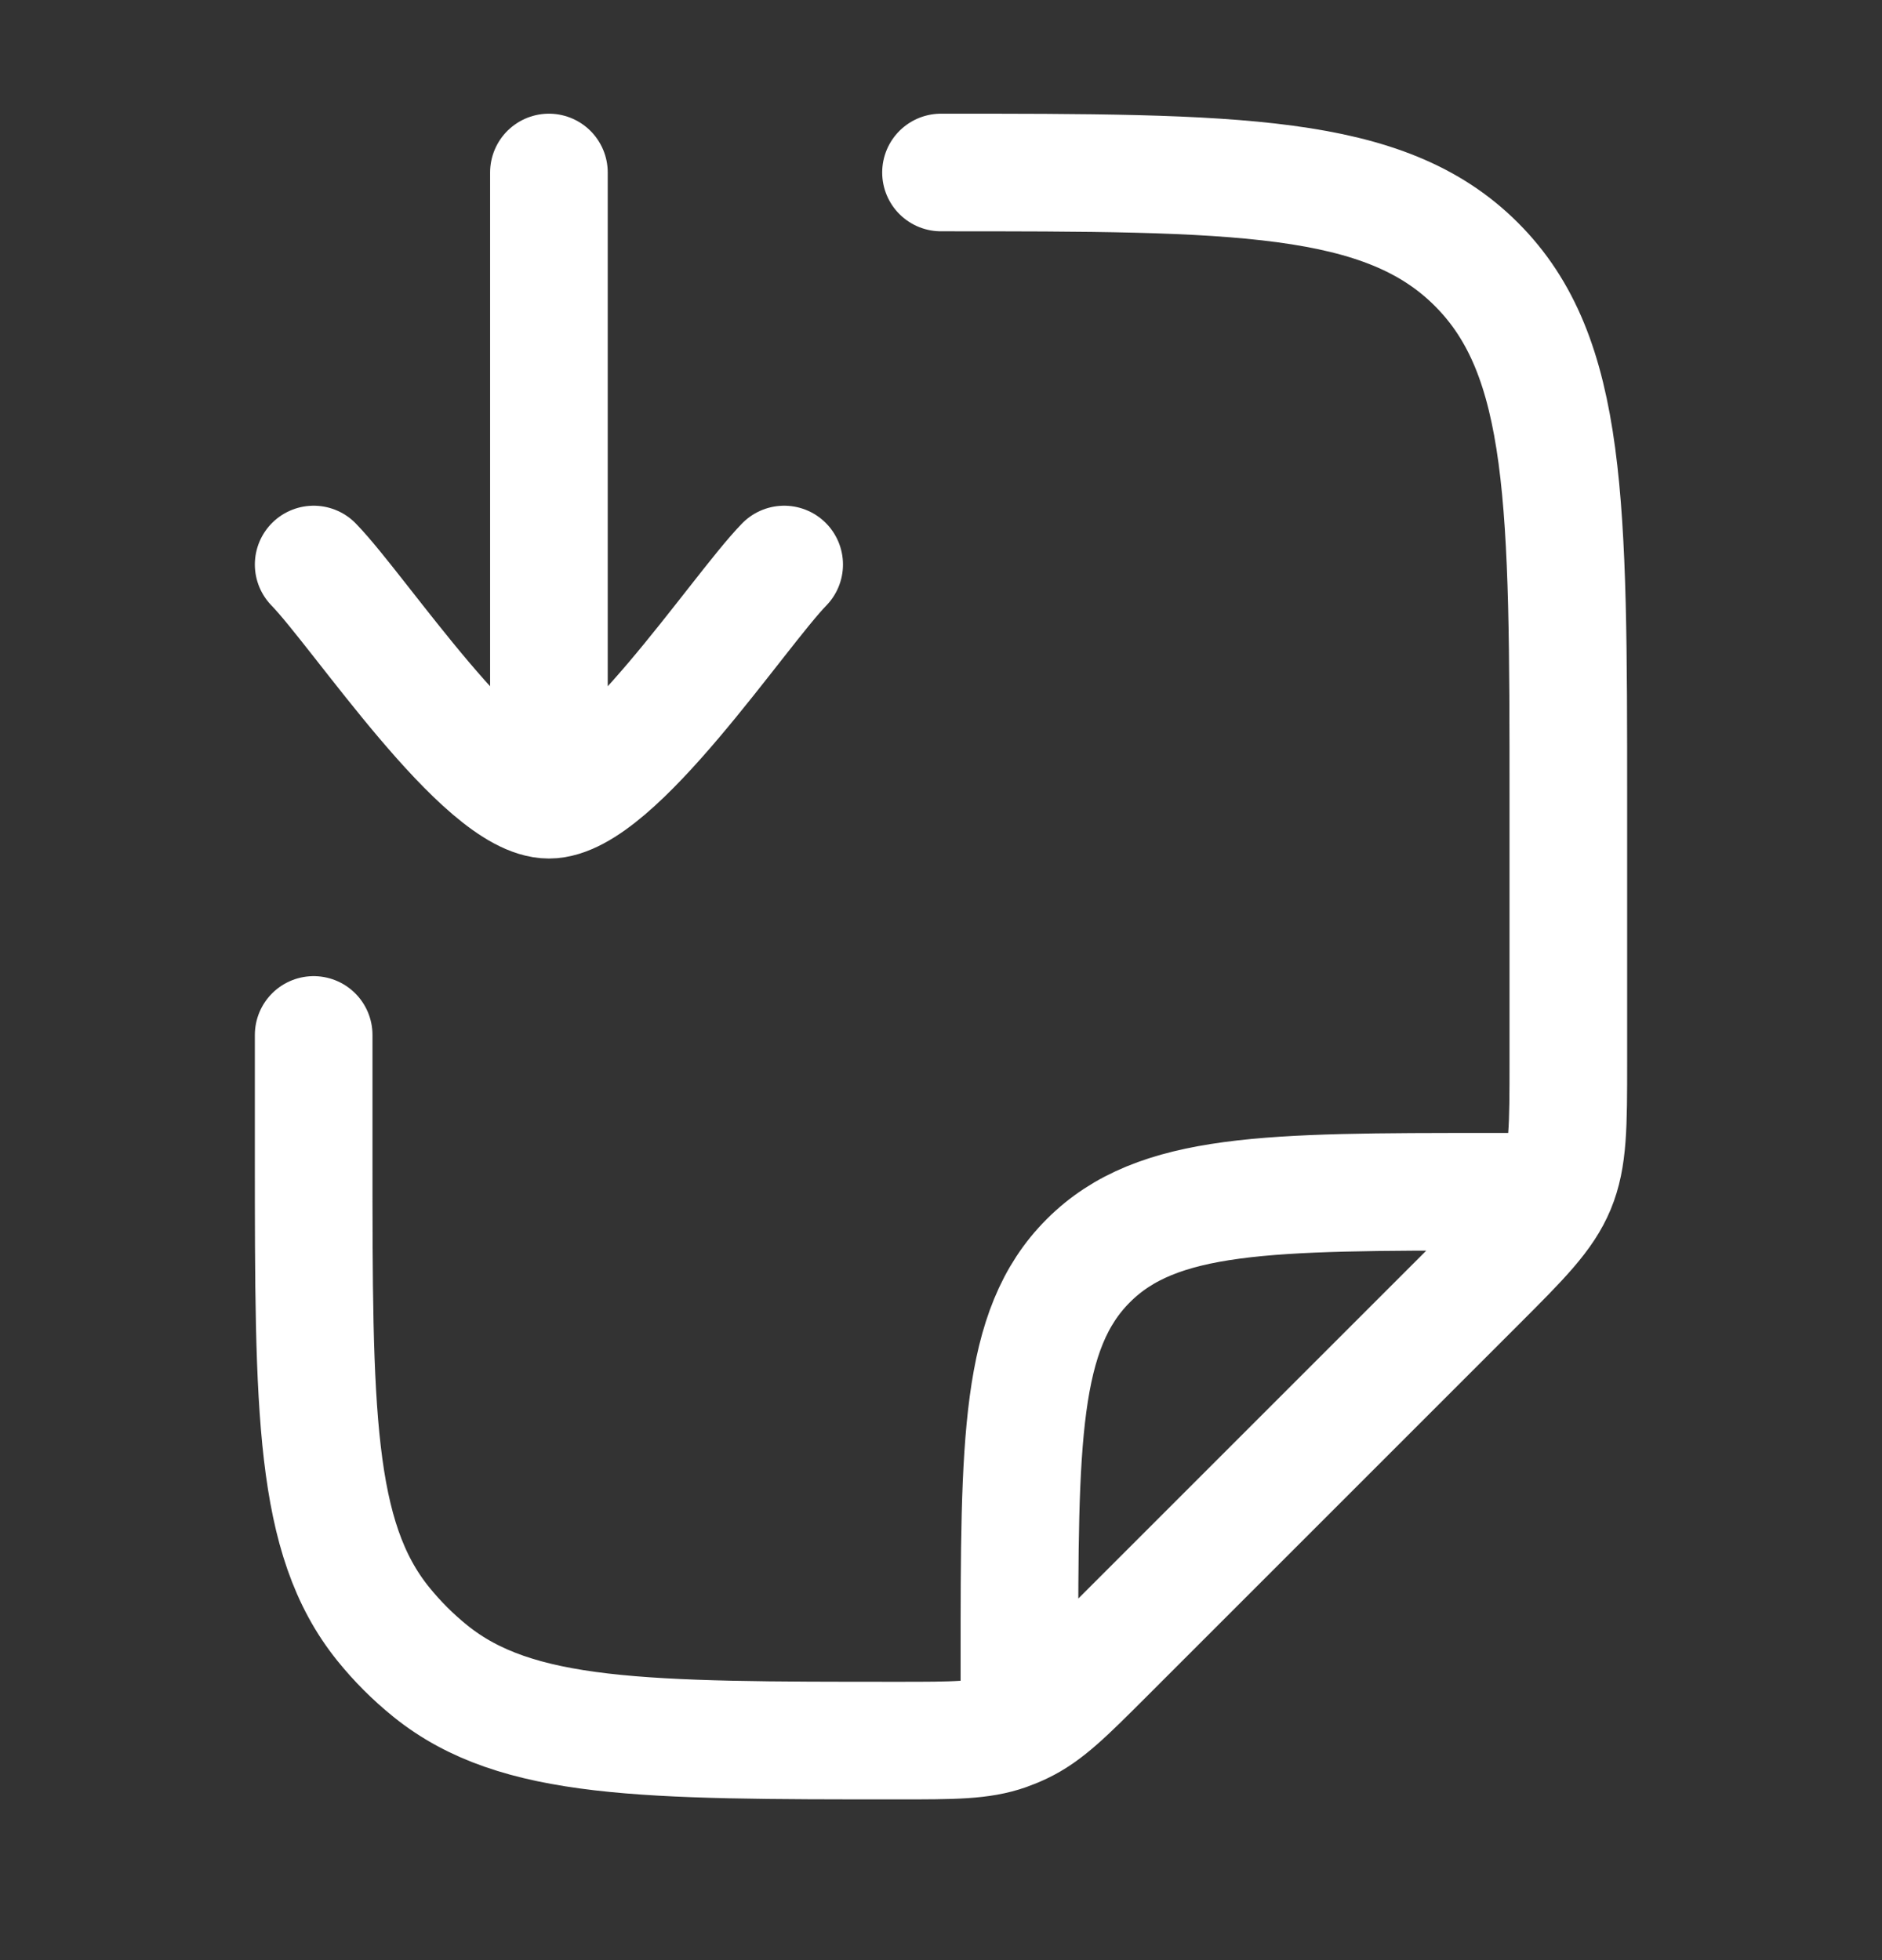 <svg width="24" height="25" viewBox="0 0 24 25" fill="none" xmlns="http://www.w3.org/2000/svg">
<rect x="0" y="0" width="24" height="25" fill="#333333" stroke="none"/>
<path d="M4 7.2C4.59 7.807 6.16 10.2 7 10.2C7.84 10.2 9.41 7.807 10 7.2M7 9.2V2.2" stroke="white" stroke-width="1.5" stroke-linecap="round" stroke-linejoin="round"/>
<path d="M4 13.2V14.744C4 17.989 4 19.612 4.886 20.711C5.065 20.933 5.267 21.135 5.489 21.314C6.588 22.2 8.211 22.2 11.456 22.2C12.161 22.2 12.514 22.2 12.837 22.086C12.904 22.062 12.97 22.035 13.034 22.004C13.344 21.856 13.593 21.607 14.092 21.108L18.828 16.372C19.407 15.793 19.695 15.505 19.848 15.137C20 14.769 20 14.361 20 13.543V10.2C20 6.429 20 4.543 18.828 3.372C17.657 2.2 15.771 2.2 12 2.2M13 21.7V21.2C13 18.372 13 16.957 13.879 16.079C14.757 15.2 16.172 15.2 19 15.2H19.5" stroke="white" stroke-width="1.5" stroke-linecap="round" stroke-linejoin="round"/>
</svg>

